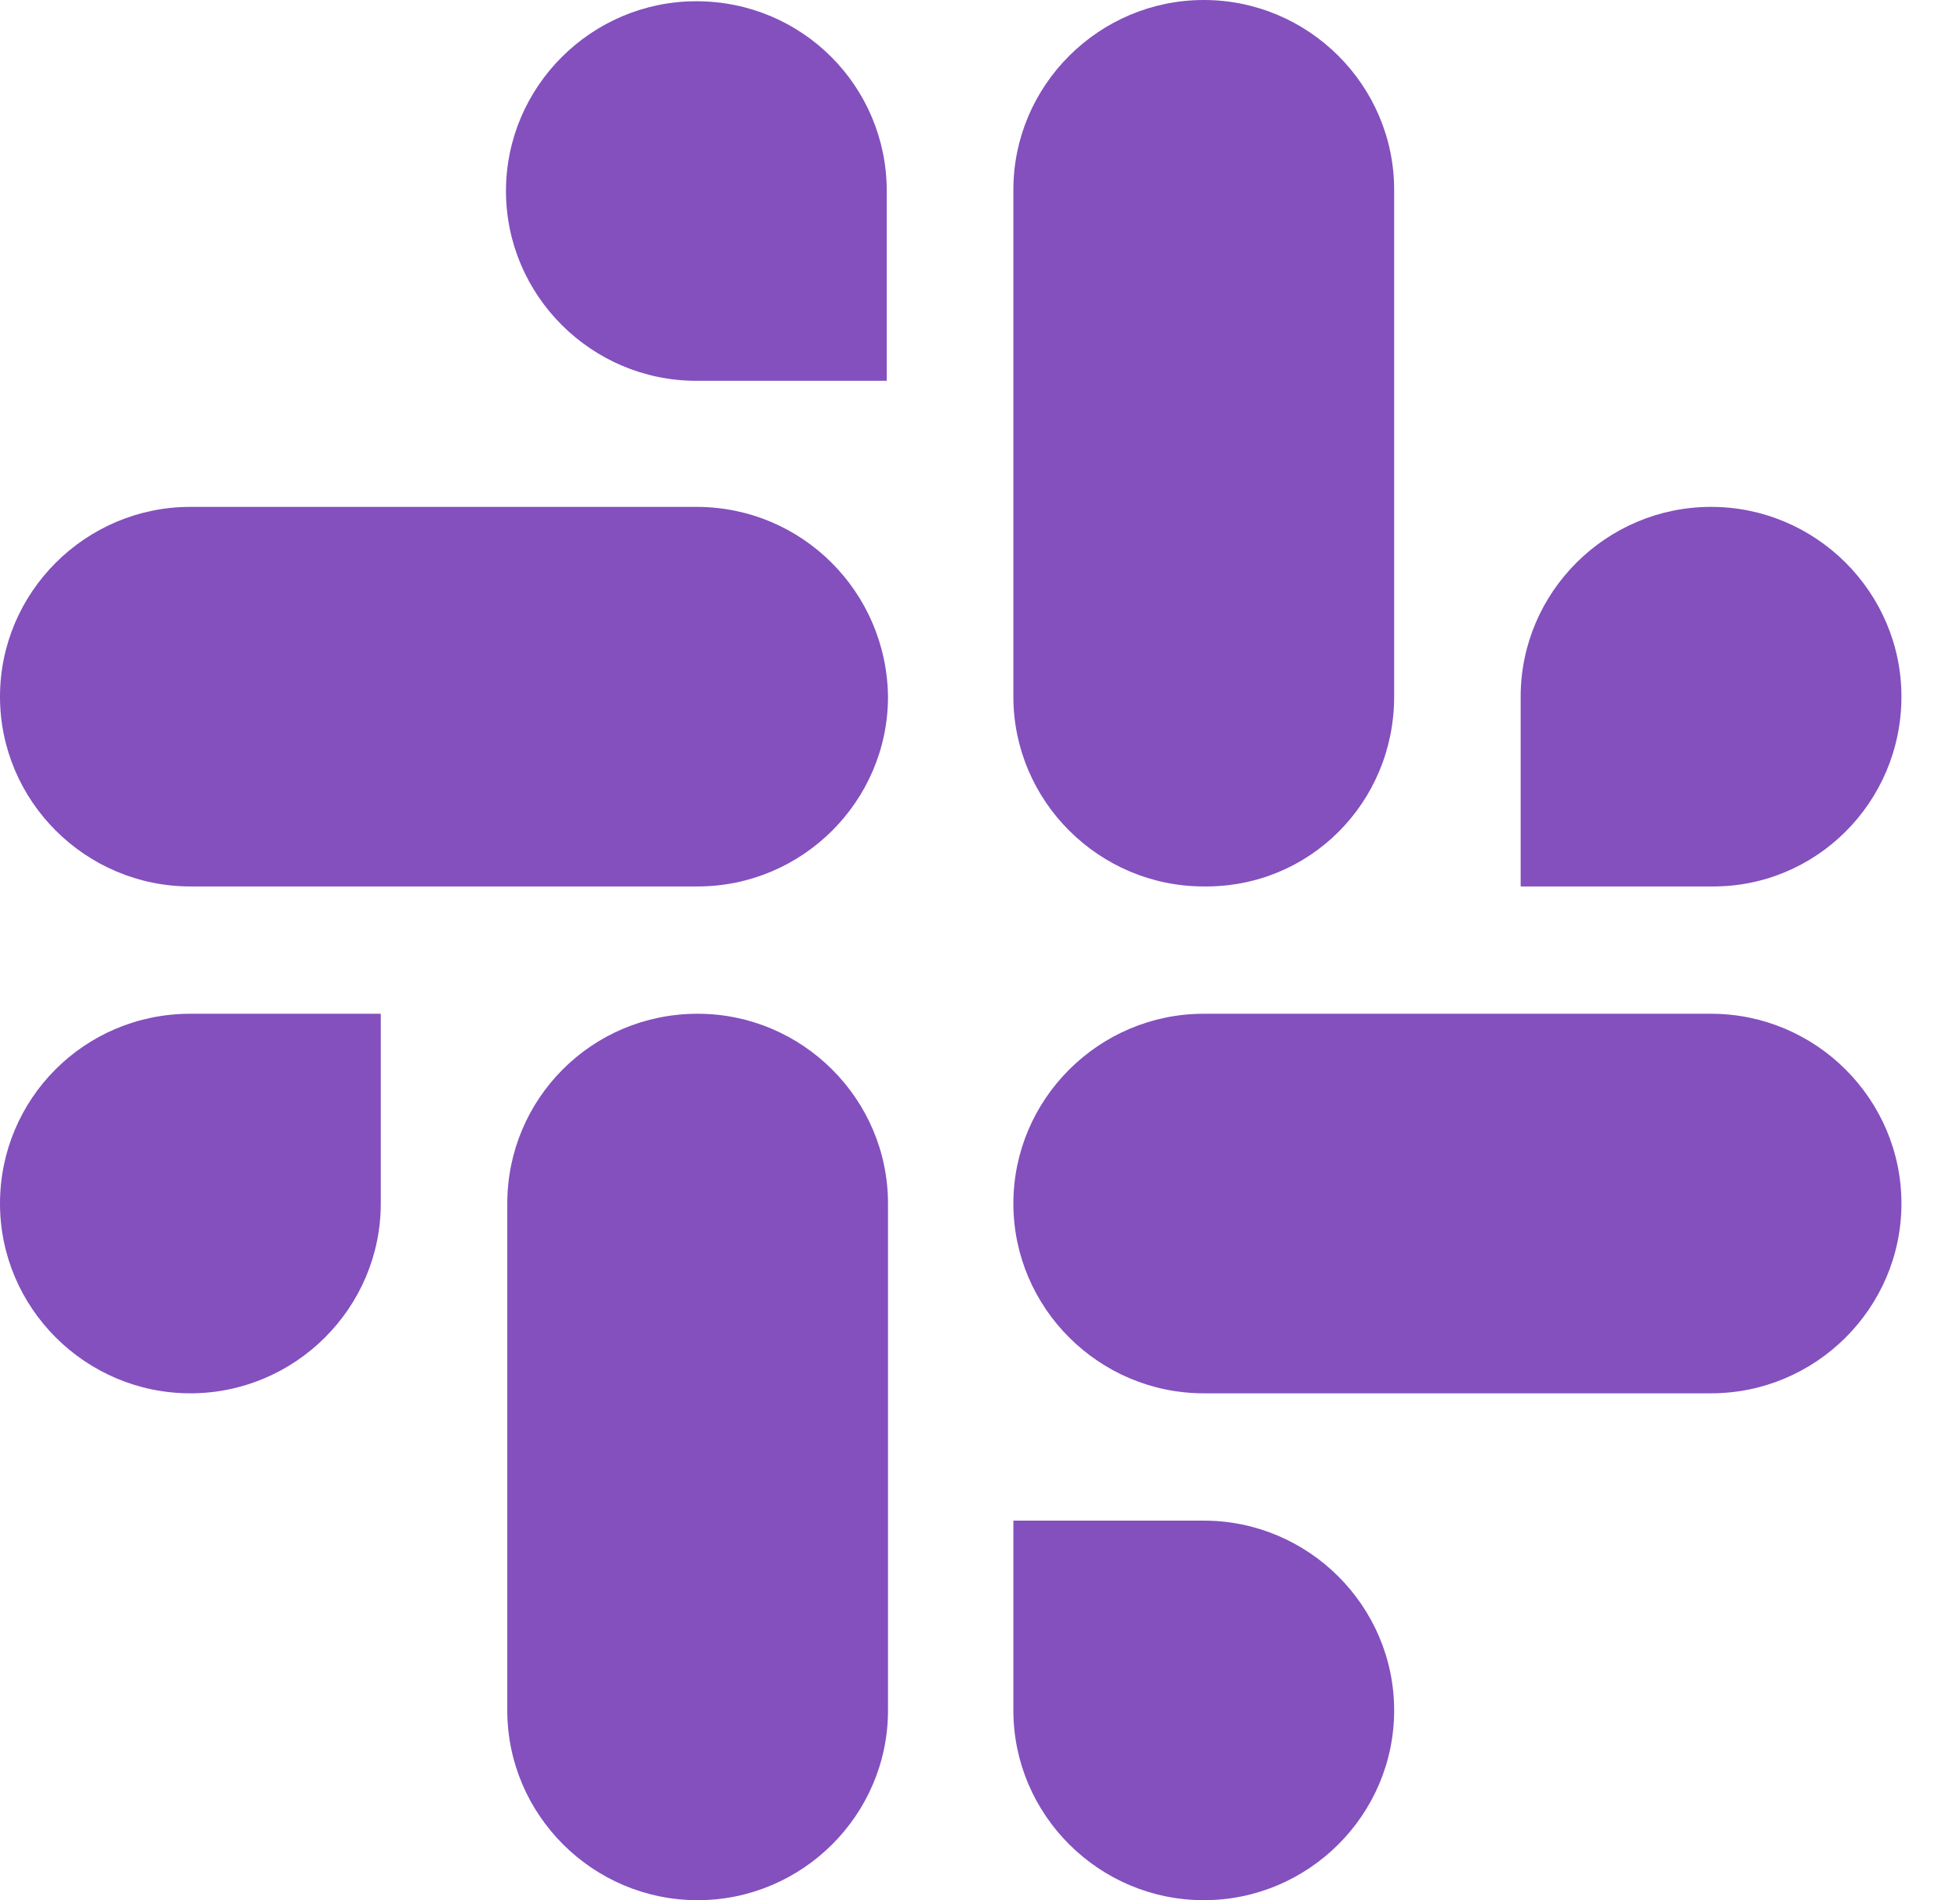 <svg width="33" height="32" viewBox="0 0 33 32" fill="none" xmlns="http://www.w3.org/2000/svg">
<path d="M11.724 0.021C9.96 0.021 8.519 1.458 8.519 3.217C8.519 4.976 9.96 6.413 11.724 6.413H14.93V3.217C14.93 1.458 13.51 0.021 11.724 0.021ZM11.724 8.536H3.205C1.441 8.536 0 9.973 0 11.732C0 13.491 1.441 14.928 3.205 14.928H11.746C13.51 14.928 14.951 13.491 14.951 11.732C14.93 9.973 13.51 8.536 11.724 8.536Z" fill="#8350BE"/>
<path d="M32.014 11.732C32.014 9.973 30.573 8.536 28.808 8.536C27.044 8.536 25.603 9.973 25.603 11.732V14.928H28.808C30.573 14.949 32.014 13.512 32.014 11.732ZM23.473 11.732V3.196C23.473 1.437 22.032 0 20.268 0C18.504 0 17.062 1.437 17.062 3.196V11.732C17.062 13.491 18.504 14.928 20.268 14.928C22.053 14.949 23.473 13.512 23.473 11.732Z" fill="#8350BE"/>
<path d="M20.268 32C22.032 32 23.473 30.563 23.473 28.804C23.473 27.046 22.032 25.608 20.268 25.608H17.062V28.804C17.062 30.563 18.504 32 20.268 32ZM20.268 23.464H28.808C30.573 23.464 32.014 22.027 32.014 20.268C32.014 18.509 30.573 17.072 28.808 17.072H20.268C18.504 17.072 17.062 18.509 17.062 20.268C17.062 22.027 18.504 23.464 20.268 23.464Z" fill="#8350BE"/>
<path d="M0 20.268C0 22.027 1.441 23.464 3.205 23.464C4.969 23.464 6.411 22.027 6.411 20.268V17.072H3.205C1.42 17.072 0 18.509 0 20.268ZM8.541 20.268V28.804C8.541 30.563 9.982 32 11.746 32C13.51 32 14.951 30.563 14.951 28.804V20.268C14.951 18.509 13.51 17.072 11.746 17.072C9.96 17.072 8.541 18.509 8.541 20.268Z" fill="#8350BE"/>
</svg>
